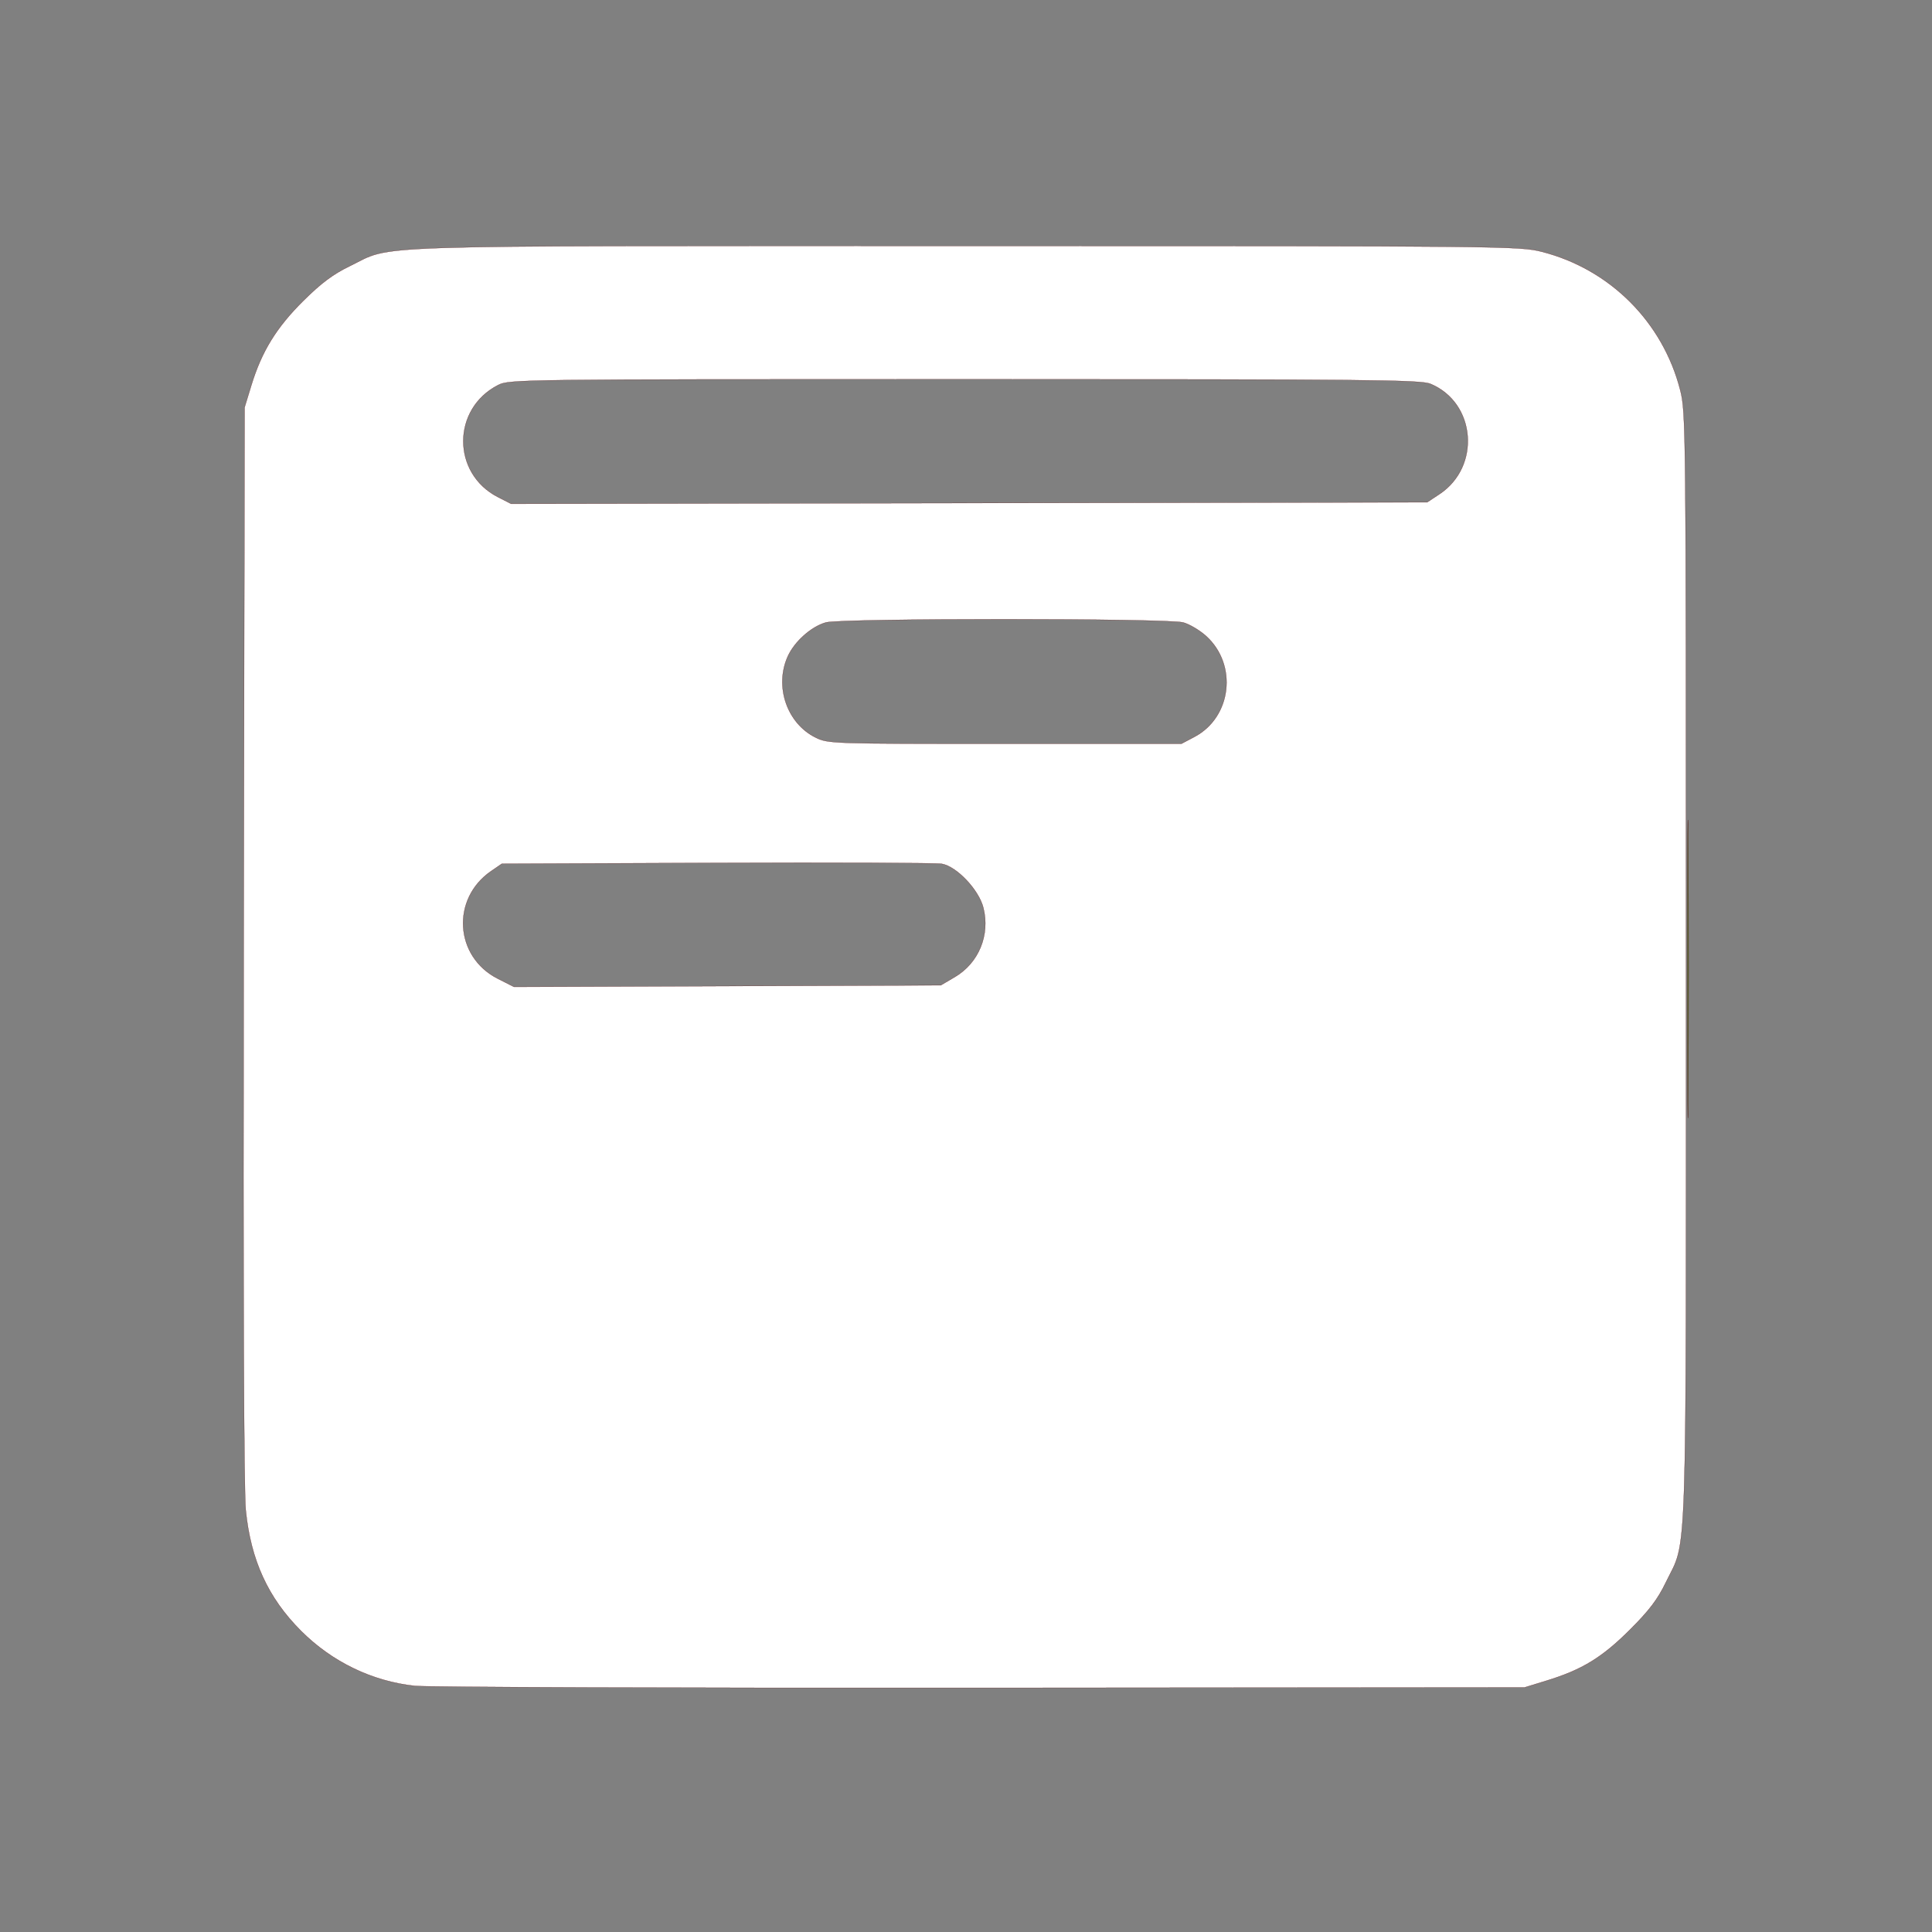 <?xml version="1.0" encoding="UTF-8" standalone="no"?>
<!-- Created with Inkscape (http://www.inkscape.org/) -->

<svg
   version="1.1"
   id="svg2448"
   width="1000"
   height="1000"
   viewBox="0 0 1000 1000"
   sodipodi:docname="logo2-white.svg"
   inkscape:version="1.2.1 (9c6d41e4, 2022-07-14)"
   xmlns:inkscape="http://www.inkscape.org/namespaces/inkscape"
   xmlns:sodipodi="http://sodipodi.sourceforge.net/DTD/sodipodi-0.dtd"
   xmlns="http://www.w3.org/2000/svg"
   xmlns:svg="http://www.w3.org/2000/svg">
  <rect x="0" y="0" width="1000" height="1000" fill="#808080" stroke="none"/>
  <defs
     id="defs2452">
    <clipPath
       clipPathUnits="userSpaceOnUse"
       id="clipPath2464">
      <path
         d="M 0,0 H 816 V 816.64 H 0 Z"
         clip-rule="evenodd"
         id="path2462" />
    </clipPath>
  </defs>
  <sodipodi:namedview
     id="namedview2450"
     pagecolor="#505050"
     bordercolor="#ffffff"
     borderopacity="1"
     inkscape:showpageshadow="0"
     inkscape:pageopacity="0"
     inkscape:pagecheckerboard="1"
     inkscape:deskcolor="#505050"
     showgrid="false"
     inkscape:zoom="0.652"
     inkscape:cx="370.39877"
     inkscape:cy="378.06748"
     inkscape:window-width="1440"
     inkscape:window-height="847"
     inkscape:window-x="0"
     inkscape:window-y="175"
     inkscape:window-maximized="0"
     inkscape:current-layer="layer3">
    <inkscape:page
       x="0"
       y="0"
       id="page2454"
       width="1000"
       height="1000"
       inkscape:export-filename="logo2.png"
       inkscape:export-xdpi="96"
       inkscape:export-ydpi="96" />
  </sodipodi:namedview>
  <g
     id="g2456"
     inkscape:groupmode="layer"
     inkscape:label="Wire"
     transform="matrix(0,-1.225,1.225,0,-1.8336576e-5,999.804)"
     sodipodi:insensitive="true"
     style="display:none">
    <g
       id="g2458">
      <g
         id="g2460"
         clip-path="url(#clipPath2464)">
        <path
           d="M 0,0.16 V 815.84 H 815.68 V 0.16 Z"
           style="fill:none;stroke:#000000;stroke-width:0.96;stroke-linecap:round;stroke-linejoin:round;stroke-miterlimit:10;stroke-dasharray:none;stroke-opacity:1"
           id="path2466" />
      </g>
    </g>
    <g
       id="g2468">
      <path
         d="M 632.16,102.08 H 183.52"
         style="fill:none;stroke:#ff00ff;stroke-width:0.96;stroke-linecap:round;stroke-linejoin:round;stroke-miterlimit:10;stroke-dasharray:none;stroke-opacity:1"
         id="path2470" />
    </g>
    <g
       id="g2472"
       transform="translate(183.52,102.24)">
      <path
         d="M 0,0 -5.76,0.16 -11.52,0.8 -17.28,1.92 -22.88,3.36 -28.48,5.12 -33.76,7.36 -39.04,9.92 -44,12.96 l -4.8,3.36 -4.48,3.52 -4.32,4 -4,4.32 -3.52,4.48 -3.36,4.8 -3.04,4.96 -2.56,5.28 -2.24,5.28 -1.76,5.6 -1.44,5.6 -1.12,5.76 -0.64,5.76 -0.16,5.76"
         style="fill:none;stroke:#ff00ff;stroke-width:0.96;stroke-linecap:round;stroke-linejoin:bevel;stroke-miterlimit:10;stroke-dasharray:none;stroke-opacity:1"
         id="path2474" />
    </g>
    <g
       id="g2476">
      <path
         d="M 101.92,183.68 V 632.32"
         style="fill:none;stroke:#ff00ff;stroke-width:0.96;stroke-linecap:round;stroke-linejoin:round;stroke-miterlimit:10;stroke-dasharray:none;stroke-opacity:1"
         id="path2478" />
    </g>
    <g
       id="g2480"
       transform="translate(102.08,632.32)">
      <path
         d="M 0,0 0.16,5.76 0.8,11.52 1.92,17.28 3.36,22.88 5.12,28.48 7.36,33.76 9.92,39.04 12.96,44 l 3.36,4.8 3.52,4.48 4,4.32 4.32,4 4.48,3.52 4.8,3.36 4.96,3.04 5.28,2.56 5.28,2.24 5.6,1.76 5.6,1.44 5.76,1.12 5.76,0.64 5.76,0.16"
         style="fill:none;stroke:#ff00ff;stroke-width:0.96;stroke-linecap:round;stroke-linejoin:bevel;stroke-miterlimit:10;stroke-dasharray:none;stroke-opacity:1"
         id="path2482" />
    </g>
    <g
       id="g2484">
      <path
         d="M 183.52,713.92 H 632.16"
         style="fill:none;stroke:#ff00ff;stroke-width:0.96;stroke-linecap:round;stroke-linejoin:round;stroke-miterlimit:10;stroke-dasharray:none;stroke-opacity:1"
         id="path2486" />
    </g>
    <g
       id="g2488"
       transform="translate(632.16,713.76)">
      <path
         d="M 0,0 5.76,-0.16 11.52,-0.8 17.28,-1.92 22.88,-3.36 28.48,-5.12 33.76,-7.36 39.04,-9.92 44,-12.96 l 4.8,-3.36 4.48,-3.52 4.32,-4 4,-4.32 3.52,-4.48 3.36,-4.8 3.04,-4.96 2.56,-5.28 2.24,-5.28 1.76,-5.6 1.44,-5.6 1.12,-5.76 0.64,-5.76 0.16,-5.76"
         style="fill:none;stroke:#ff00ff;stroke-width:0.96;stroke-linecap:round;stroke-linejoin:bevel;stroke-miterlimit:10;stroke-dasharray:none;stroke-opacity:1"
         id="path2490" />
    </g>
    <g
       id="g2492">
      <path
         d="M 713.76,632.32 V 183.68"
         style="fill:none;stroke:#ff00ff;stroke-width:0.96;stroke-linecap:round;stroke-linejoin:round;stroke-miterlimit:10;stroke-dasharray:none;stroke-opacity:1"
         id="path2494" />
    </g>
    <g
       id="g2496"
       transform="translate(713.6,183.68)">
      <path
         d="M 0,0 -0.16,-5.76 -0.8,-11.52 -1.92,-17.28 -3.36,-22.88 -5.12,-28.48 -7.36,-33.76 -9.92,-39.04 -12.96,-44 l -3.36,-4.8 -3.52,-4.48 -4,-4.32 -4.32,-4 -4.48,-3.52 -4.8,-3.36 -4.96,-3.04 -5.28,-2.56 -5.28,-2.24 -5.6,-1.76 -5.6,-1.44 -5.76,-1.12 -5.76,-0.64 -5.76,-0.16"
         style="fill:none;stroke:#ff00ff;stroke-width:0.96;stroke-linecap:round;stroke-linejoin:bevel;stroke-miterlimit:10;stroke-dasharray:none;stroke-opacity:1"
         id="path2498" />
    </g>
    <g
       id="g2500"
       transform="translate(604.32,593.92)">
      <path
         d="m 0,0 0.16,3.2 0.64,3.2 0.96,3.04 1.44,2.88 1.6,2.56 2.08,2.56 2.4,2.24 2.56,1.76 2.72,1.6 L 17.6,24.16 20.64,24.96 23.84,25.44 h 3.2 L 30.24,24.96 33.28,24.16 36.32,23.04 l 2.72,-1.6 L 41.6,19.68 44,17.44 46.08,14.88 47.68,12.32 49.12,9.44 50.08,6.4 l 0.64,-3.2 0.16,-3.2"
         style="fill:none;stroke:#ff00ff;stroke-width:0.96;stroke-linecap:round;stroke-linejoin:bevel;stroke-miterlimit:10;stroke-dasharray:none;stroke-opacity:1"
         id="path2502" />
    </g>
    <g
       id="g2504"
       transform="translate(655.2,222.08)">
      <path
         d="m 0,0 -0.16,-3.2 -0.64,-3.2 -0.96,-3.04 -1.44,-2.88 -1.6,-2.56 -2.08,-2.56 -2.4,-2.24 -2.56,-1.76 -2.72,-1.6 L -17.6,-24.16 -20.64,-24.96 -23.84,-25.44 h -3.2 L -30.24,-24.96 -33.28,-24.16 -36.32,-23.04 l -2.72,1.6 L -41.6,-19.68 -44,-17.44 -46.08,-14.88 -47.68,-12.32 l -1.44,2.88 -0.96,3.04 -0.64,3.2 -0.16,3.2"
         style="fill:none;stroke:#ff00ff;stroke-width:0.96;stroke-linecap:round;stroke-linejoin:bevel;stroke-miterlimit:10;stroke-dasharray:none;stroke-opacity:1"
         id="path2506" />
    </g>
    <g
       id="g2508">
      <path
         d="M 655.36,593.92 V 222.08 M 604.32,593.92 V 222.08"
         style="fill:none;stroke:#ff00ff;stroke-width:0.96;stroke-linecap:round;stroke-linejoin:round;stroke-miterlimit:10;stroke-dasharray:none;stroke-opacity:1"
         id="path2510" />
    </g>
    <g
       id="g2512"
       transform="translate(451.36,222.08)">
      <path
         d="m 0,0 -0.16,-3.2 -0.64,-3.2 -0.96,-3.04 -1.44,-2.88 -1.6,-2.56 -2.08,-2.56 -2.4,-2.24 -2.56,-1.76 -2.72,-1.6 L -17.6,-24.16 -20.64,-24.96 -23.84,-25.44 h -3.2 L -30.24,-24.96 -33.28,-24.16 -36.32,-23.04 l -2.72,1.6 L -41.6,-19.68 -44,-17.44 -46.08,-14.88 -47.68,-12.32 l -1.44,2.88 -0.96,3.04 -0.64,3.2 -0.16,3.2"
         style="fill:none;stroke:#ff00ff;stroke-width:0.96;stroke-linecap:round;stroke-linejoin:bevel;stroke-miterlimit:10;stroke-dasharray:none;stroke-opacity:1"
         id="path2514" />
    </g>
    <g
       id="g2516">
      <path
         d="M 451.36,222.08 V 389.92 M 400.32,222.08 v 167.84"
         style="fill:none;stroke:#ff00ff;stroke-width:0.96;stroke-linecap:round;stroke-linejoin:round;stroke-miterlimit:10;stroke-dasharray:none;stroke-opacity:1"
         id="path2518" />
    </g>
    <g
       id="g2520"
       transform="translate(400.48,389.92)">
      <path
         d="m 0,0 0.16,3.2 0.64,3.2 0.96,3.04 1.44,2.88 1.6,2.56 2.08,2.56 2.4,2.24 2.56,1.76 2.72,1.6 L 17.6,24.16 20.64,24.96 23.84,25.44 h 3.2 L 30.24,24.96 33.28,24.16 36.32,23.04 l 2.72,-1.6 L 41.6,19.68 44,17.44 46.08,14.88 47.68,12.32 49.12,9.44 50.08,6.4 l 0.64,-3.2 0.16,-3.2"
         style="fill:none;stroke:#ff00ff;stroke-width:0.96;stroke-linecap:round;stroke-linejoin:bevel;stroke-miterlimit:10;stroke-dasharray:none;stroke-opacity:1"
         id="path2522" />
    </g>
    <g
       id="g2524"
       transform="translate(553.28,356.96)">
      <path
         d="m 0,0 -0.16,-3.2 -0.64,-3.2 -0.96,-3.04 -1.44,-2.88 -1.6,-2.56 -2.08,-2.56 -2.4,-2.24 -2.56,-1.76 -2.72,-1.6 L -17.6,-24.16 -20.64,-24.96 -23.84,-25.44 h -3.2 L -30.24,-24.96 -33.28,-24.16 -36.32,-23.04 l -2.72,1.6 L -41.6,-19.68 -44,-17.44 -46.08,-14.88 -47.68,-12.32 l -1.44,2.88 -0.96,3.04 -0.64,3.2 -0.16,3.2"
         style="fill:none;stroke:#ff00ff;stroke-width:0.96;stroke-linecap:round;stroke-linejoin:bevel;stroke-miterlimit:10;stroke-dasharray:none;stroke-opacity:1"
         id="path2526" />
    </g>
    <g
       id="g2528">
      <path
         d="M 502.4,356.96 V 492"
         style="fill:none;stroke:#ff00ff;stroke-width:0.96;stroke-linecap:round;stroke-linejoin:round;stroke-miterlimit:10;stroke-dasharray:none;stroke-opacity:1"
         id="path2530" />
    </g>
    <g
       id="g2532"
       transform="translate(502.4,492)">
      <path
         d="m 0,0 0.16,3.2 0.64,3.2 0.96,3.04 1.44,2.88 1.6,2.56 2.08,2.56 2.4,2.24 2.56,1.76 2.72,1.6 L 17.6,24.16 20.64,24.96 23.84,25.44 h 3.2 L 30.24,24.96 33.28,24.16 36.32,23.04 l 2.72,-1.6 L 41.6,19.68 44,17.44 46.08,14.88 47.68,12.32 49.12,9.44 50.08,6.4 l 0.64,-3.2 0.16,-3.2"
         style="fill:none;stroke:#ff00ff;stroke-width:0.96;stroke-linecap:round;stroke-linejoin:bevel;stroke-miterlimit:10;stroke-dasharray:none;stroke-opacity:1"
         id="path2534" />
    </g>
    <g
       id="g2536">
      <path
         d="M 553.28,492 V 356.96"
         style="fill:none;stroke:#ff00ff;stroke-width:0.96;stroke-linecap:round;stroke-linejoin:round;stroke-miterlimit:10;stroke-dasharray:none;stroke-opacity:1"
         id="path2538" />
    </g>
  </g>
  <g
     inkscape:groupmode="layer"
     id="layer3"
     inkscape:label="Logo"
     sodipodi:insensitive="true"
     style="fill:#ffffff">
    <path
       style="fill:#ffffff;stroke:#540000;stroke-width:0.106"
       d="m 214.697,872.621 c -22.09,-2.389 -42.828,-12.412 -58.867,-28.451 -17.116,-17.116 -26.055,-36.639 -28.636,-62.544 -0.996,-10.002 -1.379,-114.252 -1.075,-293.13 l 0.471,-277.607 3.521,-11.503 c 5.372,-17.55 12.995,-29.925 26.947,-43.746 9.223,-9.136 15.382,-13.738 23.924,-17.875 23.224,-11.247 -0.542,-10.466 318.488,-10.466 280.472,0 287.113,0.067 298.676,3.025 35.161,8.993 62.537,36.368 71.53,71.53 2.957,11.563 3.025,18.204 3.025,298.676 0,318.973 0.779,295.225 -10.445,318.488 -4.26,8.829 -8.593,14.54 -18.641,24.567 -14.383,14.353 -24.718,20.671 -43.01,26.293 l -11.492,3.532 -281.442,0.228 c -154.793,0.126 -286.63,-0.333 -292.972,-1.019 z M 494.208,505.711 c 12.377,-7.276 18.333,-21.727 14.776,-35.852 -2.336,-9.277 -13.718,-21.334 -21.462,-22.734 -2.838,-0.513 -55.249,-0.732 -116.47,-0.486 l -111.31,0.447 -5.504,3.772 c -20.793,14.25 -18.954,44.377 3.401,55.699 l 8.404,4.256 110.46,-0.422 110.46,-0.422 z M 618.24,381.401 c 19.295,-10.186 22.426,-37.384 6.012,-52.213 -3.265,-2.95 -8.574,-6.096 -11.797,-6.991 -7.993,-2.219 -176.98,-2.236 -184.966,-0.018 -7.539,2.094 -16.208,9.8 -19.72,17.533 -7.025,15.463 -0.474,34.67 14.323,41.994 6.497,3.216 7.865,3.262 97.989,3.263 l 91.4,0.001 6.76,-3.569 z M 745.043,255.786 c 21.554,-14.264 18.894,-47.276 -4.6,-57.093 -5.044,-2.108 -32.094,-2.374 -241.221,-2.374 -230.13,0 -235.674,0.068 -241.375,2.977 -24.005,12.246 -24.067,45.77 -0.108,58.008 l 6.793,3.47 237.096,-0.402 237.096,-0.402 z"
       id="path3112" />
  </g>
  <path
     style="fill:#556b2f;stroke:#540000;stroke-width:0.106"
     d="m 873.431,501.534 c 0,-68.75 0.188,-96.875 0.418,-62.5 0.23,34.375 0.23,90.625 0,125 -0.23,34.375 -0.418,6.25 -0.418,-62.5 z"
     id="path3108" />
</svg>
